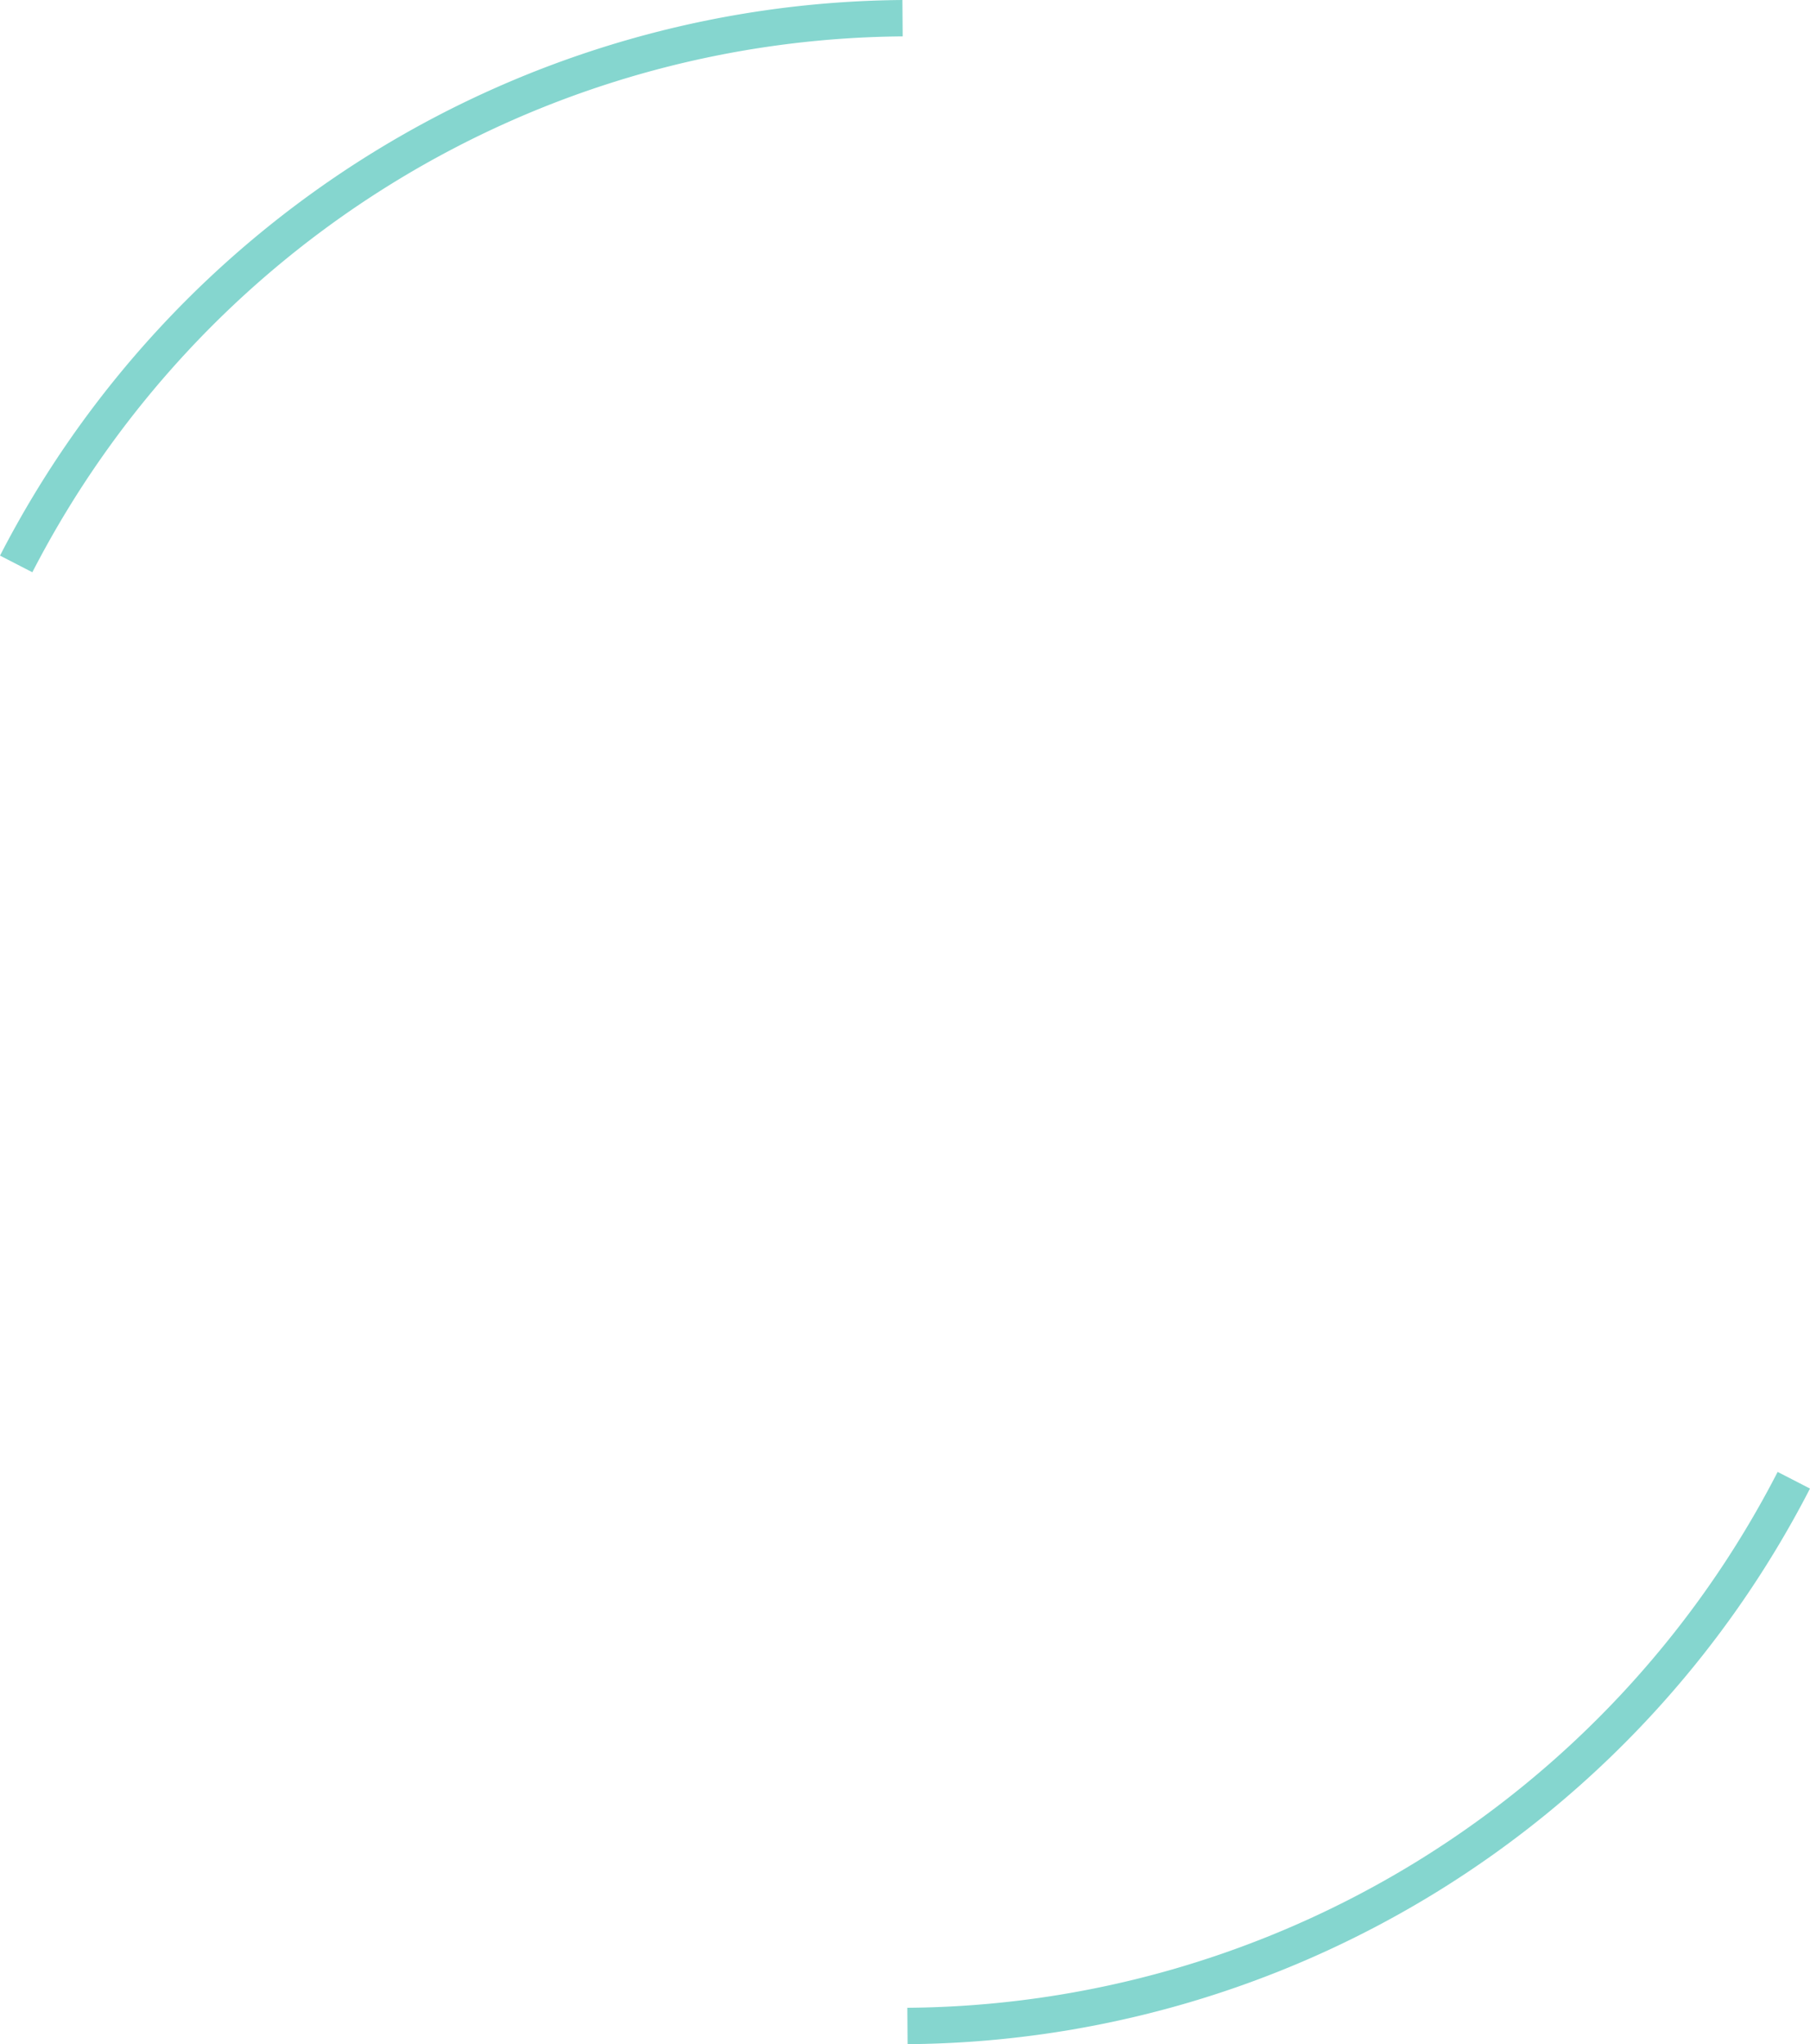 <svg xmlns="http://www.w3.org/2000/svg" viewBox="0 0 199.08 224.74"><defs><style>.center2-cls-1{fill:none;stroke:#1ab1a4;stroke-miterlimit:10;stroke-width:4px;opacity:0.53;}</style></defs><g id="Layer_2" data-name="Layer 2"><g id="Layer_1-2" data-name="Layer 1"><path class="center2-cls-1" d="M99.27,2A110.64,110.64,0,0,0,1.78,62"/><path class="center2-cls-1" d="M99.81,222.74a110.58,110.58,0,0,0,97.49-60"/></g></g></svg>

